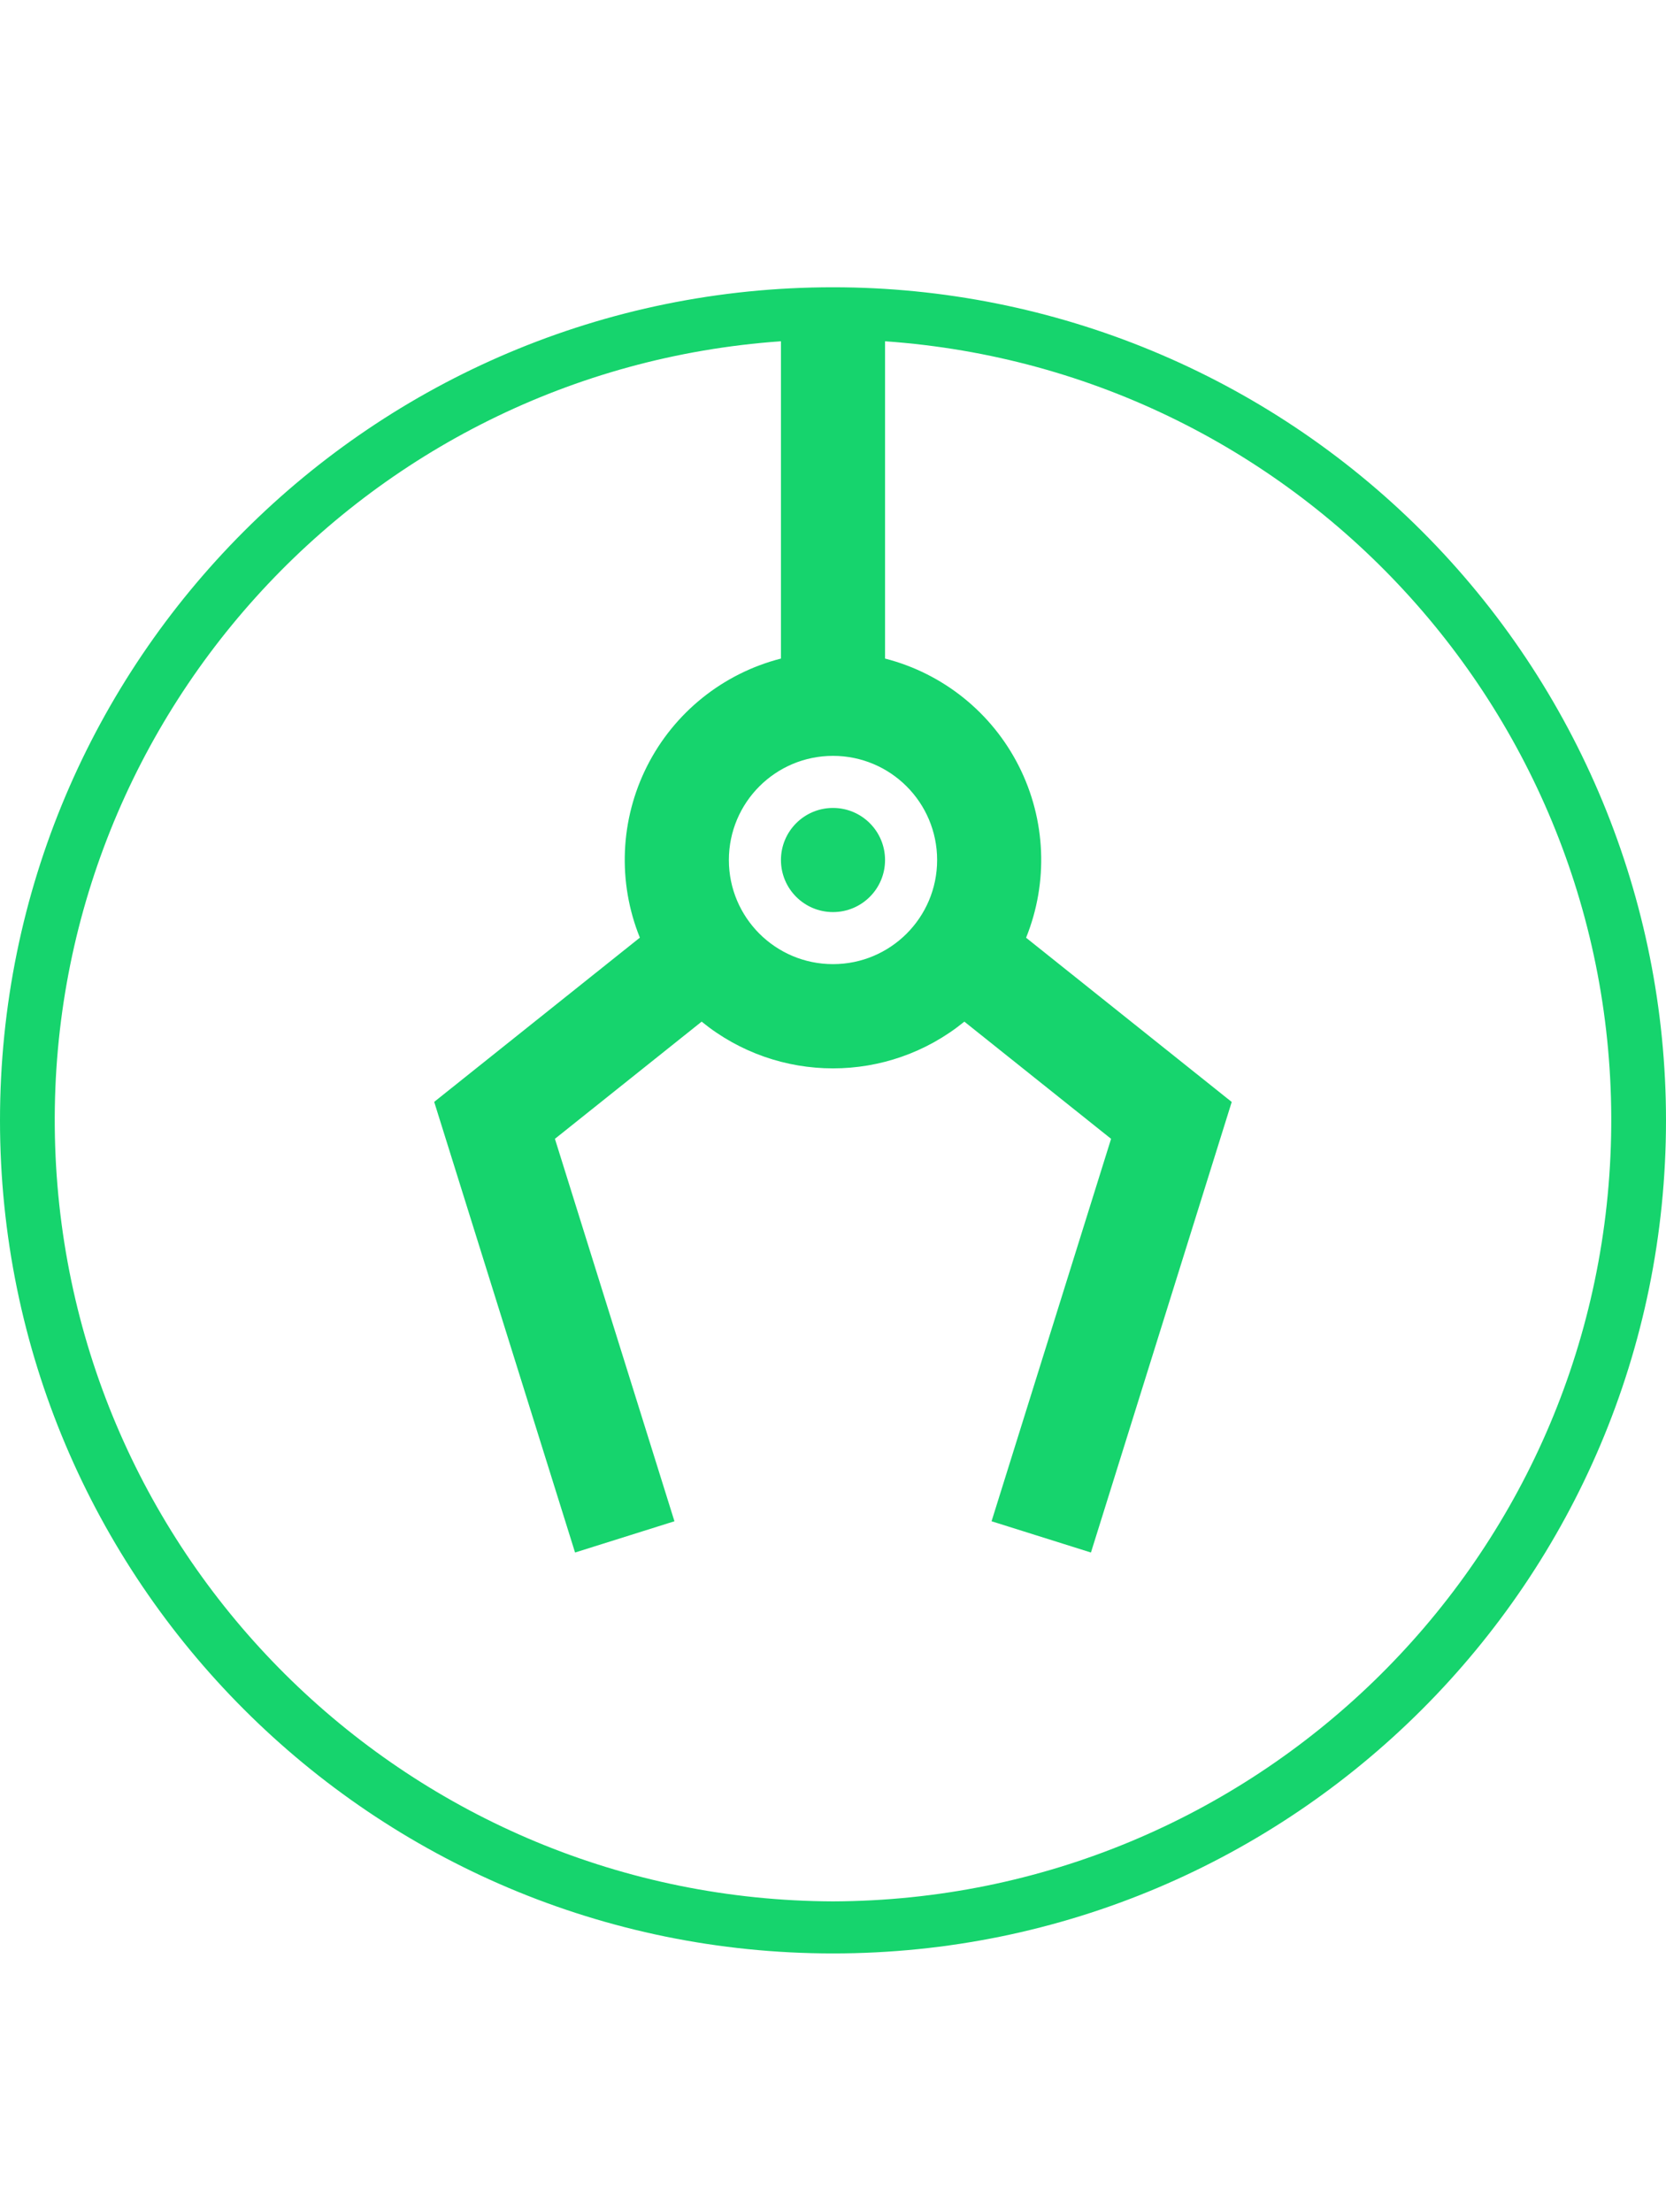 <svg xmlns="http://www.w3.org/2000/svg" width="58" height="77" viewBox="0 0 58 77">
  <path fill="#16D46D" d="M29,10 C36.691,10 44.068,13.055 49.506,18.494 C54.945,23.932 58,31.309 58,39 C58,55.016 45.016,68 29,68 C12.984,68 -1.96142588e-15,55.016 0,39 C1.96142588e-15,22.984 12.984,10 29,10 Z M29,26.312 C26.998,26.312 25.375,27.935 25.375,29.938 C25.375,31.94 26.998,33.562 29,33.562 C31.002,33.562 32.625,31.94 32.625,29.938 C32.625,27.935 31.002,26.312 29,26.312 Z M29,66.188 C43.626,66.137 55.591,54.525 56.079,39.907 C56.567,25.289 45.402,12.905 30.812,11.88 L30.812,22.925 C32.833,23.443 34.531,24.809 35.471,26.67 C36.412,28.532 36.503,30.709 35.722,32.643 L42.881,38.36 L37.98,54.044 L34.52,52.956 L38.681,39.643 L33.573,35.564 C30.91,37.733 27.09,37.733 24.427,35.564 L19.319,39.643 L23.48,52.956 L20.02,54.044 L15.116,38.357 L22.276,32.64 C21.495,30.706 21.587,28.53 22.528,26.668 C23.469,24.807 25.167,23.443 27.188,22.925 L27.188,11.88 C12.598,12.905 1.433,25.289 1.921,39.907 C2.409,54.525 14.374,66.137 29,66.188 Z M29,31.75 C27.999,31.75 27.188,30.939 27.188,29.938 C27.188,28.936 27.999,28.125 29,28.125 C30.001,28.125 30.812,28.936 30.812,29.938 C30.812,30.939 30.001,31.75 29,31.75 Z"/>
</svg>
